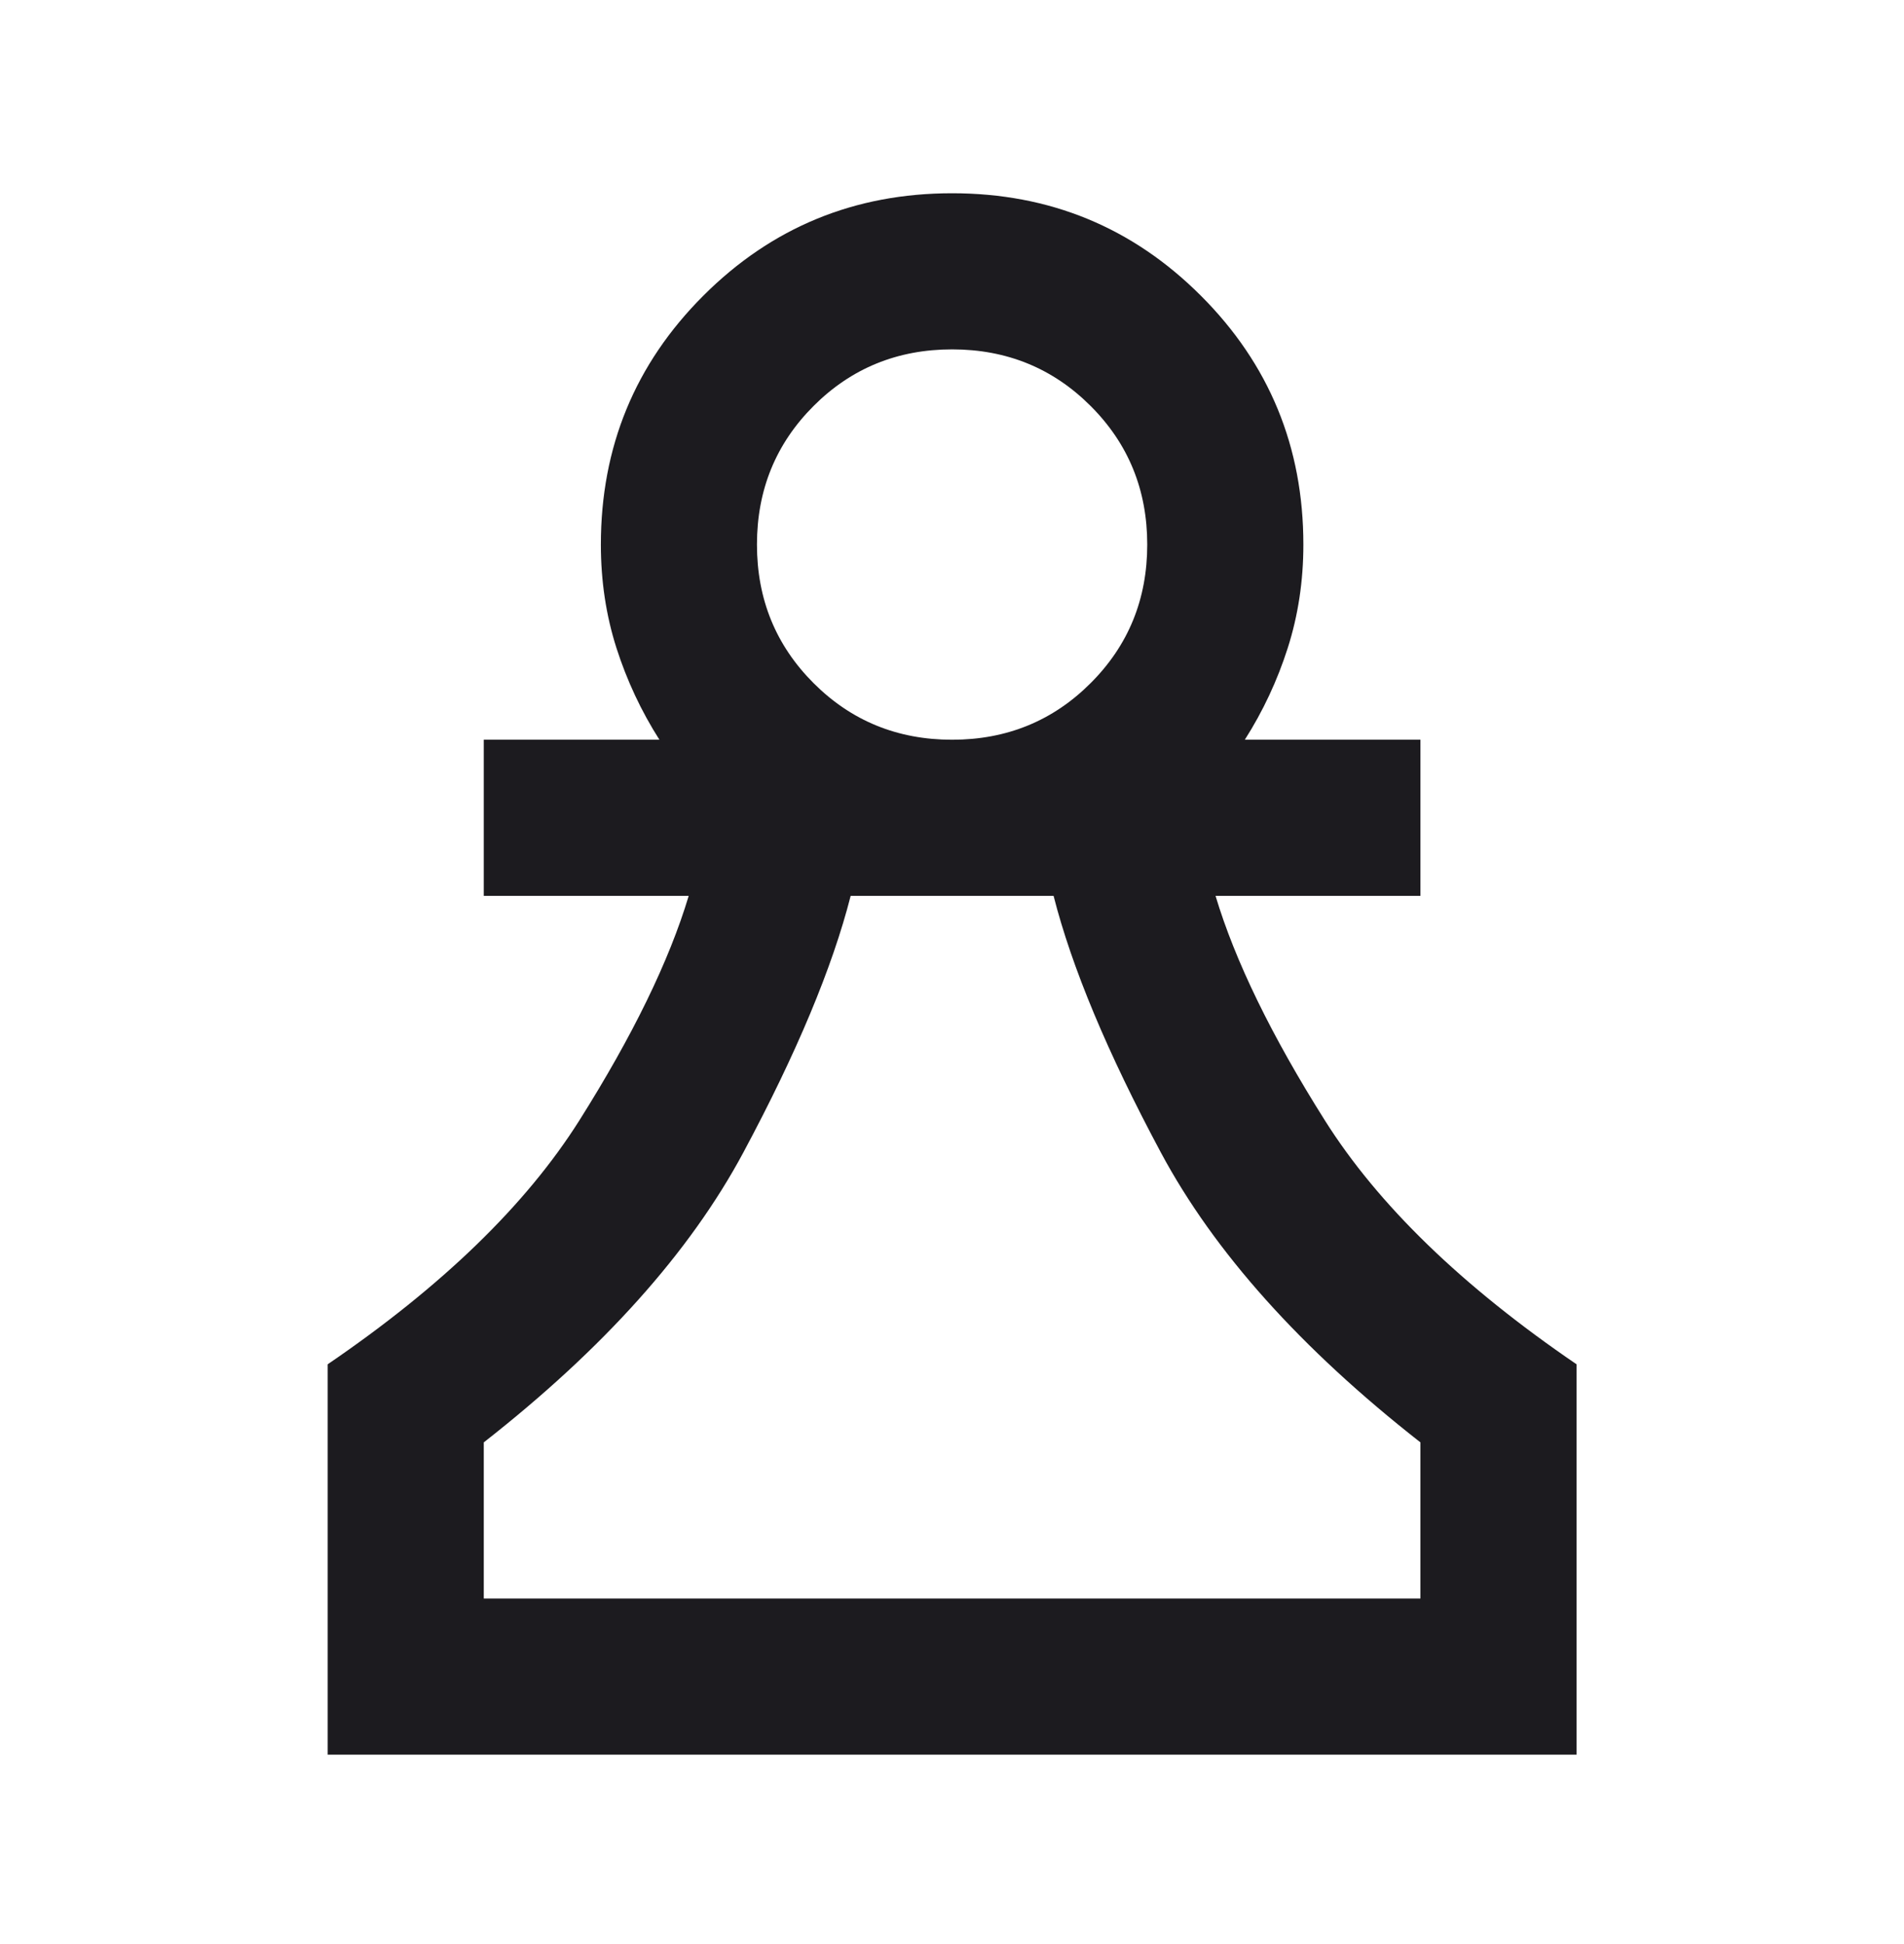 <svg width="48" height="49" viewBox="0 0 48 49" fill="none" xmlns="http://www.w3.org/2000/svg">
<mask id="mask0_143_308" style="mask-type:alpha" maskUnits="userSpaceOnUse" x="0" y="0" width="48" height="49">
<rect x="0.39" y="0.936" width="47.226" height="47.226" fill="#D9D9D9"/>
</mask>
<g mask="url(#mask0_143_308)">
<path d="M8.261 44.226V34.387C11.147 32.419 13.262 30.37 14.607 28.238C15.951 26.106 16.87 24.22 17.362 22.581H12.196V18.645H16.624C16.165 17.924 15.804 17.153 15.541 16.333C15.279 15.513 15.148 14.644 15.148 13.726C15.148 11.266 16.009 9.175 17.73 7.454C19.452 5.732 21.543 4.871 24.003 4.871C26.462 4.871 28.553 5.732 30.275 7.454C31.997 9.175 32.858 11.266 32.858 13.726C32.858 14.644 32.726 15.513 32.464 16.333C32.202 17.153 31.841 17.924 31.382 18.645H35.809V22.581H30.644C31.136 24.22 32.054 26.106 33.399 28.238C34.743 30.37 36.859 32.419 39.745 34.387V44.226H8.261ZM12.196 40.29H35.809V36.355C32.792 33.993 30.611 31.558 29.266 29.05C27.922 26.541 27.02 24.384 26.561 22.581H21.445C20.985 24.384 20.084 26.541 18.739 29.05C17.394 31.558 15.213 33.993 12.196 36.355V40.29ZM24.003 18.645C25.38 18.645 26.544 18.169 27.495 17.218C28.447 16.267 28.922 15.103 28.922 13.726C28.922 12.348 28.447 11.184 27.495 10.233C26.544 9.282 25.38 8.806 24.003 8.806C22.625 8.806 21.461 9.282 20.51 10.233C19.559 11.184 19.083 12.348 19.083 13.726C19.083 15.103 19.559 16.267 20.51 17.218C21.461 18.169 22.625 18.645 24.003 18.645Z" fill="#1C1B1F"/>
</g>
</svg>
